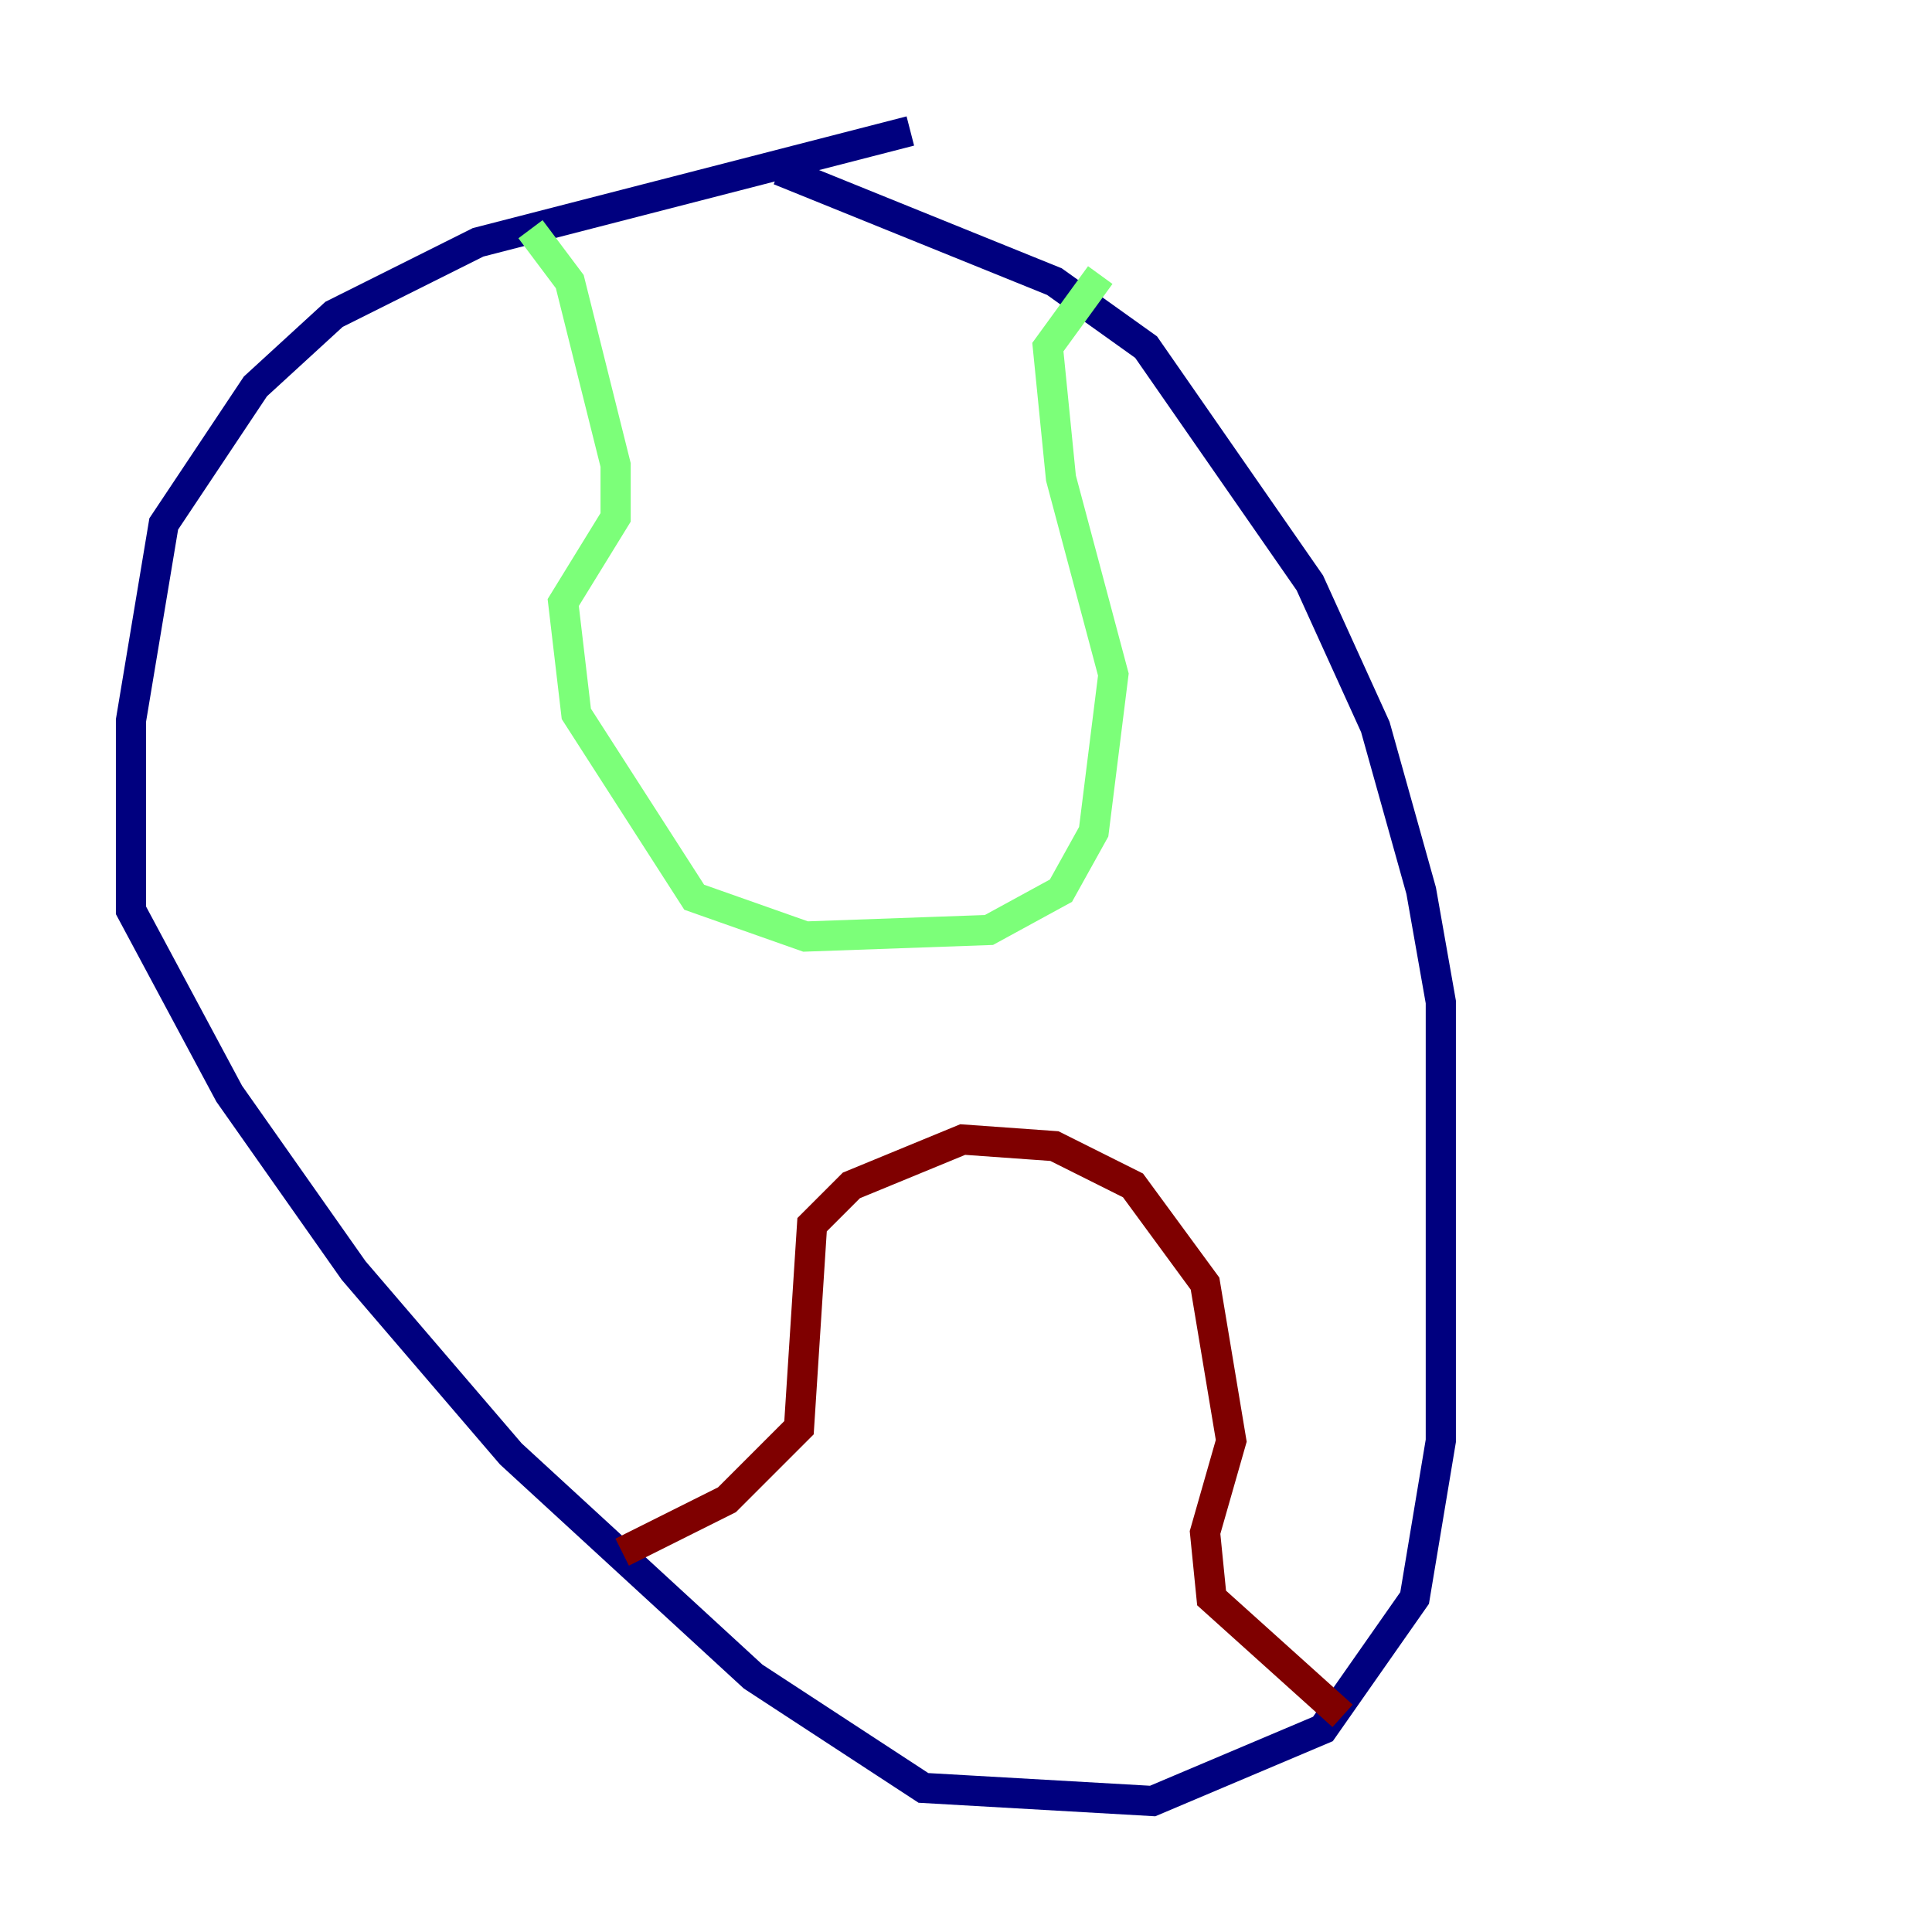 <?xml version="1.0" encoding="utf-8" ?>
<svg baseProfile="tiny" height="128" version="1.2" viewBox="0,0,128,128" width="128" xmlns="http://www.w3.org/2000/svg" xmlns:ev="http://www.w3.org/2001/xml-events" xmlns:xlink="http://www.w3.org/1999/xlink"><defs /><polyline fill="none" points="60.312,8.678 31.675,16.054 22.129,20.827 16.922,25.6 10.848,34.712 8.678,47.729 8.678,60.312 15.186,72.461 23.43,84.176 33.844,96.325 49.898,111.078 61.18,118.454 76.366,119.322 87.647,114.549 93.722,105.871 95.458,95.458 95.458,66.386 94.156,59.01 91.119,48.163 86.78,38.617 75.932,22.997 69.858,18.658 51.634,11.281" stroke="#00007f" stroke-width="2" /><polyline fill="none" points="35.146,15.186 37.749,18.658 40.786,30.807 40.786,34.278 37.315,39.919 38.183,47.295 45.993,59.444 53.37,62.047 65.519,61.614 70.291,59.01 72.461,55.105 73.763,44.691 70.291,31.675 69.424,22.997 72.895,18.224" stroke="#7cff79" stroke-width="2" /><polyline fill="none" points="41.22,102.834 48.163,99.363 52.936,94.59 53.803,81.139 56.407,78.536 63.783,75.498 69.858,75.932 75.064,78.536 79.837,85.044 81.573,95.458 79.837,101.532 80.271,105.871 88.949,113.681" stroke="#7f0000" stroke-width="2" /></svg>
